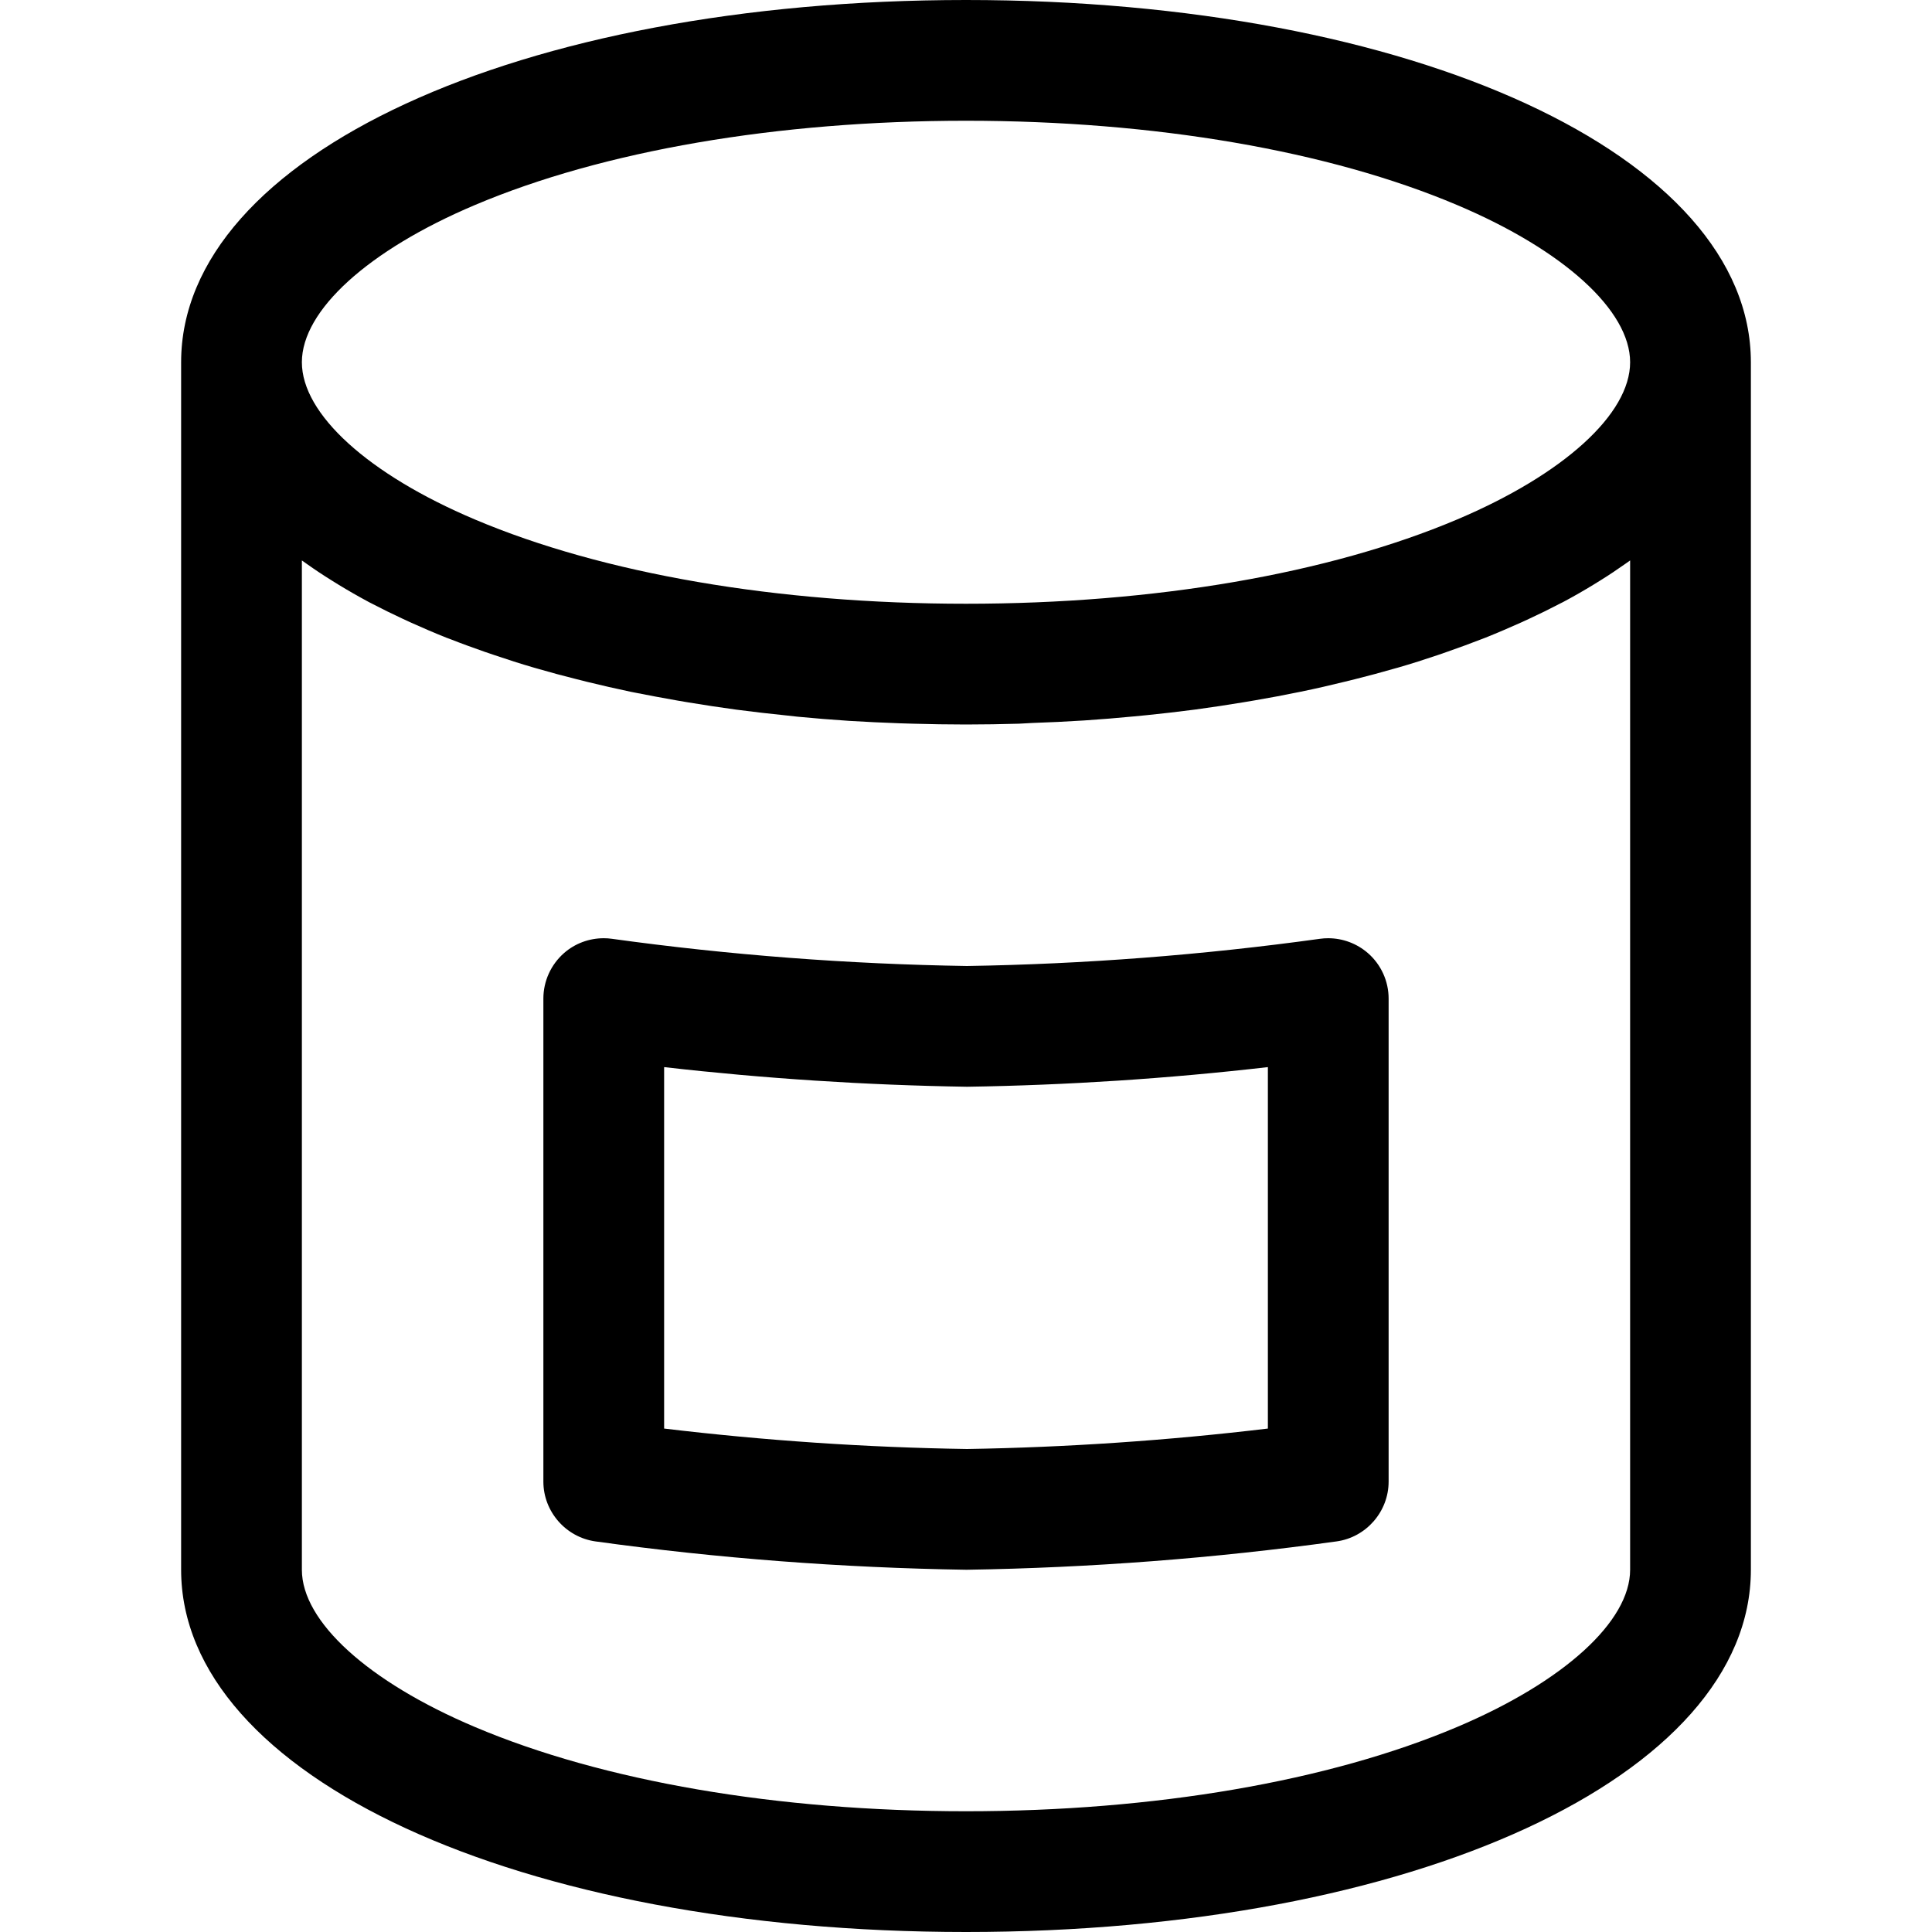 <?xml version="1.0" encoding="utf-8"?>
<!-- Generator: Adobe Illustrator 22.1.0, SVG Export Plug-In . SVG Version: 6.00 Build 0)  -->
<svg version="1.1" id="Regular" xmlns="http://www.w3.org/2000/svg" xmlns:xlink="http://www.w3.org/1999/xlink" x="0px" y="0px"
	 viewBox="0 0 24 24" style="enable-background:new 0 0 24 24;" xml:space="preserve">
<title>meal-can</title>
<g>
	<path d="M12,24c-5.558,0-9.75-1.935-9.75-4.5v-15C2.25,1.935,6.442,0,12,0c5.558,0,9.75,1.935,9.75,4.5v15
		C21.75,22.065,17.558,24,12,24z M3.75,19.5c0,0.644,0.823,1.392,2.149,1.953C7.493,22.128,9.659,22.5,12,22.5
		s4.507-0.372,6.101-1.047c1.325-0.561,2.149-1.31,2.149-1.953V6.962c-0.004,0.003-0.045,0.032-0.045,0.032
		c-0.113,0.08-0.215,0.148-0.321,0.214l-0.089,0.055c-0.12,0.073-0.246,0.146-0.378,0.216l-0.036,0.018
		c-0.132,0.069-0.256,0.13-0.384,0.189l-0.102,0.047c-0.143,0.064-0.289,0.127-0.441,0.188l-0.034,0.013
		c-0.154,0.06-0.297,0.112-0.443,0.163l-0.115,0.04c-0.163,0.055-0.328,0.108-0.498,0.157c-0.002,0-0.024,0.007-0.026,0.007
		c-0.174,0.05-0.336,0.094-0.501,0.135l-0.13,0.032c-0.178,0.044-0.36,0.086-0.546,0.124c-0.002,0-0.023,0.005-0.025,0.005
		c-0.189,0.039-0.367,0.072-0.548,0.103l-0.142,0.024c-0.194,0.032-0.39,0.062-0.59,0.089c0,0-0.031,0.004-0.031,0.004
		c-0.191,0.025-0.385,0.047-0.58,0.067l-0.155,0.015c-0.206,0.02-0.415,0.037-0.626,0.051c-0.222,0.014-0.432,0.024-0.643,0.031
		L12.658,8.99C12.44,8.996,12.222,9,12,9s-0.441-0.004-0.658-0.01l-0.165-0.005c-0.211-0.008-0.42-0.017-0.626-0.03
		c-0.228-0.015-0.436-0.032-0.643-0.052L9.754,8.886c-0.196-0.02-0.389-0.042-0.579-0.067c0,0-0.032-0.004-0.032-0.004
		c-0.2-0.027-0.395-0.057-0.589-0.089L8.418,8.703c-0.187-0.033-0.365-0.066-0.54-0.101c0,0-0.04-0.008-0.041-0.008
		C7.653,8.555,7.472,8.514,7.293,8.47L7.162,8.437C6.998,8.396,6.837,8.353,6.68,8.307L6.634,8.294
		C6.465,8.245,6.301,8.192,6.139,8.137l-0.118-0.04C5.876,8.046,5.734,7.995,5.595,7.94L5.546,7.922
		C5.393,7.861,5.247,7.798,5.105,7.734L5.001,7.686C4.876,7.628,4.752,7.567,4.633,7.505L4.584,7.48
		C4.452,7.409,4.326,7.337,4.205,7.263L4.126,7.214C4.01,7.142,3.908,7.074,3.811,7.005c0,0-0.057-0.04-0.061-0.043V19.5z M12,1.5
		c-2.341,0-4.507,0.372-6.101,1.047C4.573,3.108,3.75,3.856,3.75,4.5s0.823,1.392,2.149,1.953C7.493,7.128,9.659,7.5,12,7.5
		s4.507-0.372,6.101-1.047c1.325-0.561,2.149-1.31,2.149-1.953s-0.823-1.392-2.149-1.953C16.507,1.872,14.341,1.5,12,1.5z"/>
	<path d="M12,19.5c-1.537-0.024-3.086-0.142-4.603-0.352c-0.369-0.052-0.647-0.371-0.647-0.743v-6c0-0.217,0.094-0.423,0.257-0.566
		c0.136-0.119,0.311-0.184,0.493-0.184c0.034,0,0.067,0.002,0.101,0.007c1.458,0.202,2.942,0.315,4.41,0.338
		c1.449-0.023,2.929-0.136,4.386-0.338c0.035-0.005,0.069-0.007,0.102-0.007c0.182,0,0.357,0.066,0.494,0.185
		c0.163,0.142,0.257,0.348,0.257,0.565v6c0,0.372-0.278,0.692-0.647,0.743c-1.516,0.21-3.061,0.328-4.591,0.352
		c-0.002,0-0.004,0-0.006,0S12.002,19.5,12,19.5z M8.25,17.746c1.246,0.149,2.51,0.235,3.762,0.254
		c1.234-0.02,2.493-0.105,3.738-0.254v-4.49c-1.24,0.143-2.496,0.225-3.738,0.244c-1.26-0.02-2.52-0.102-3.762-0.244V17.746z"/>
</g>
</svg>
